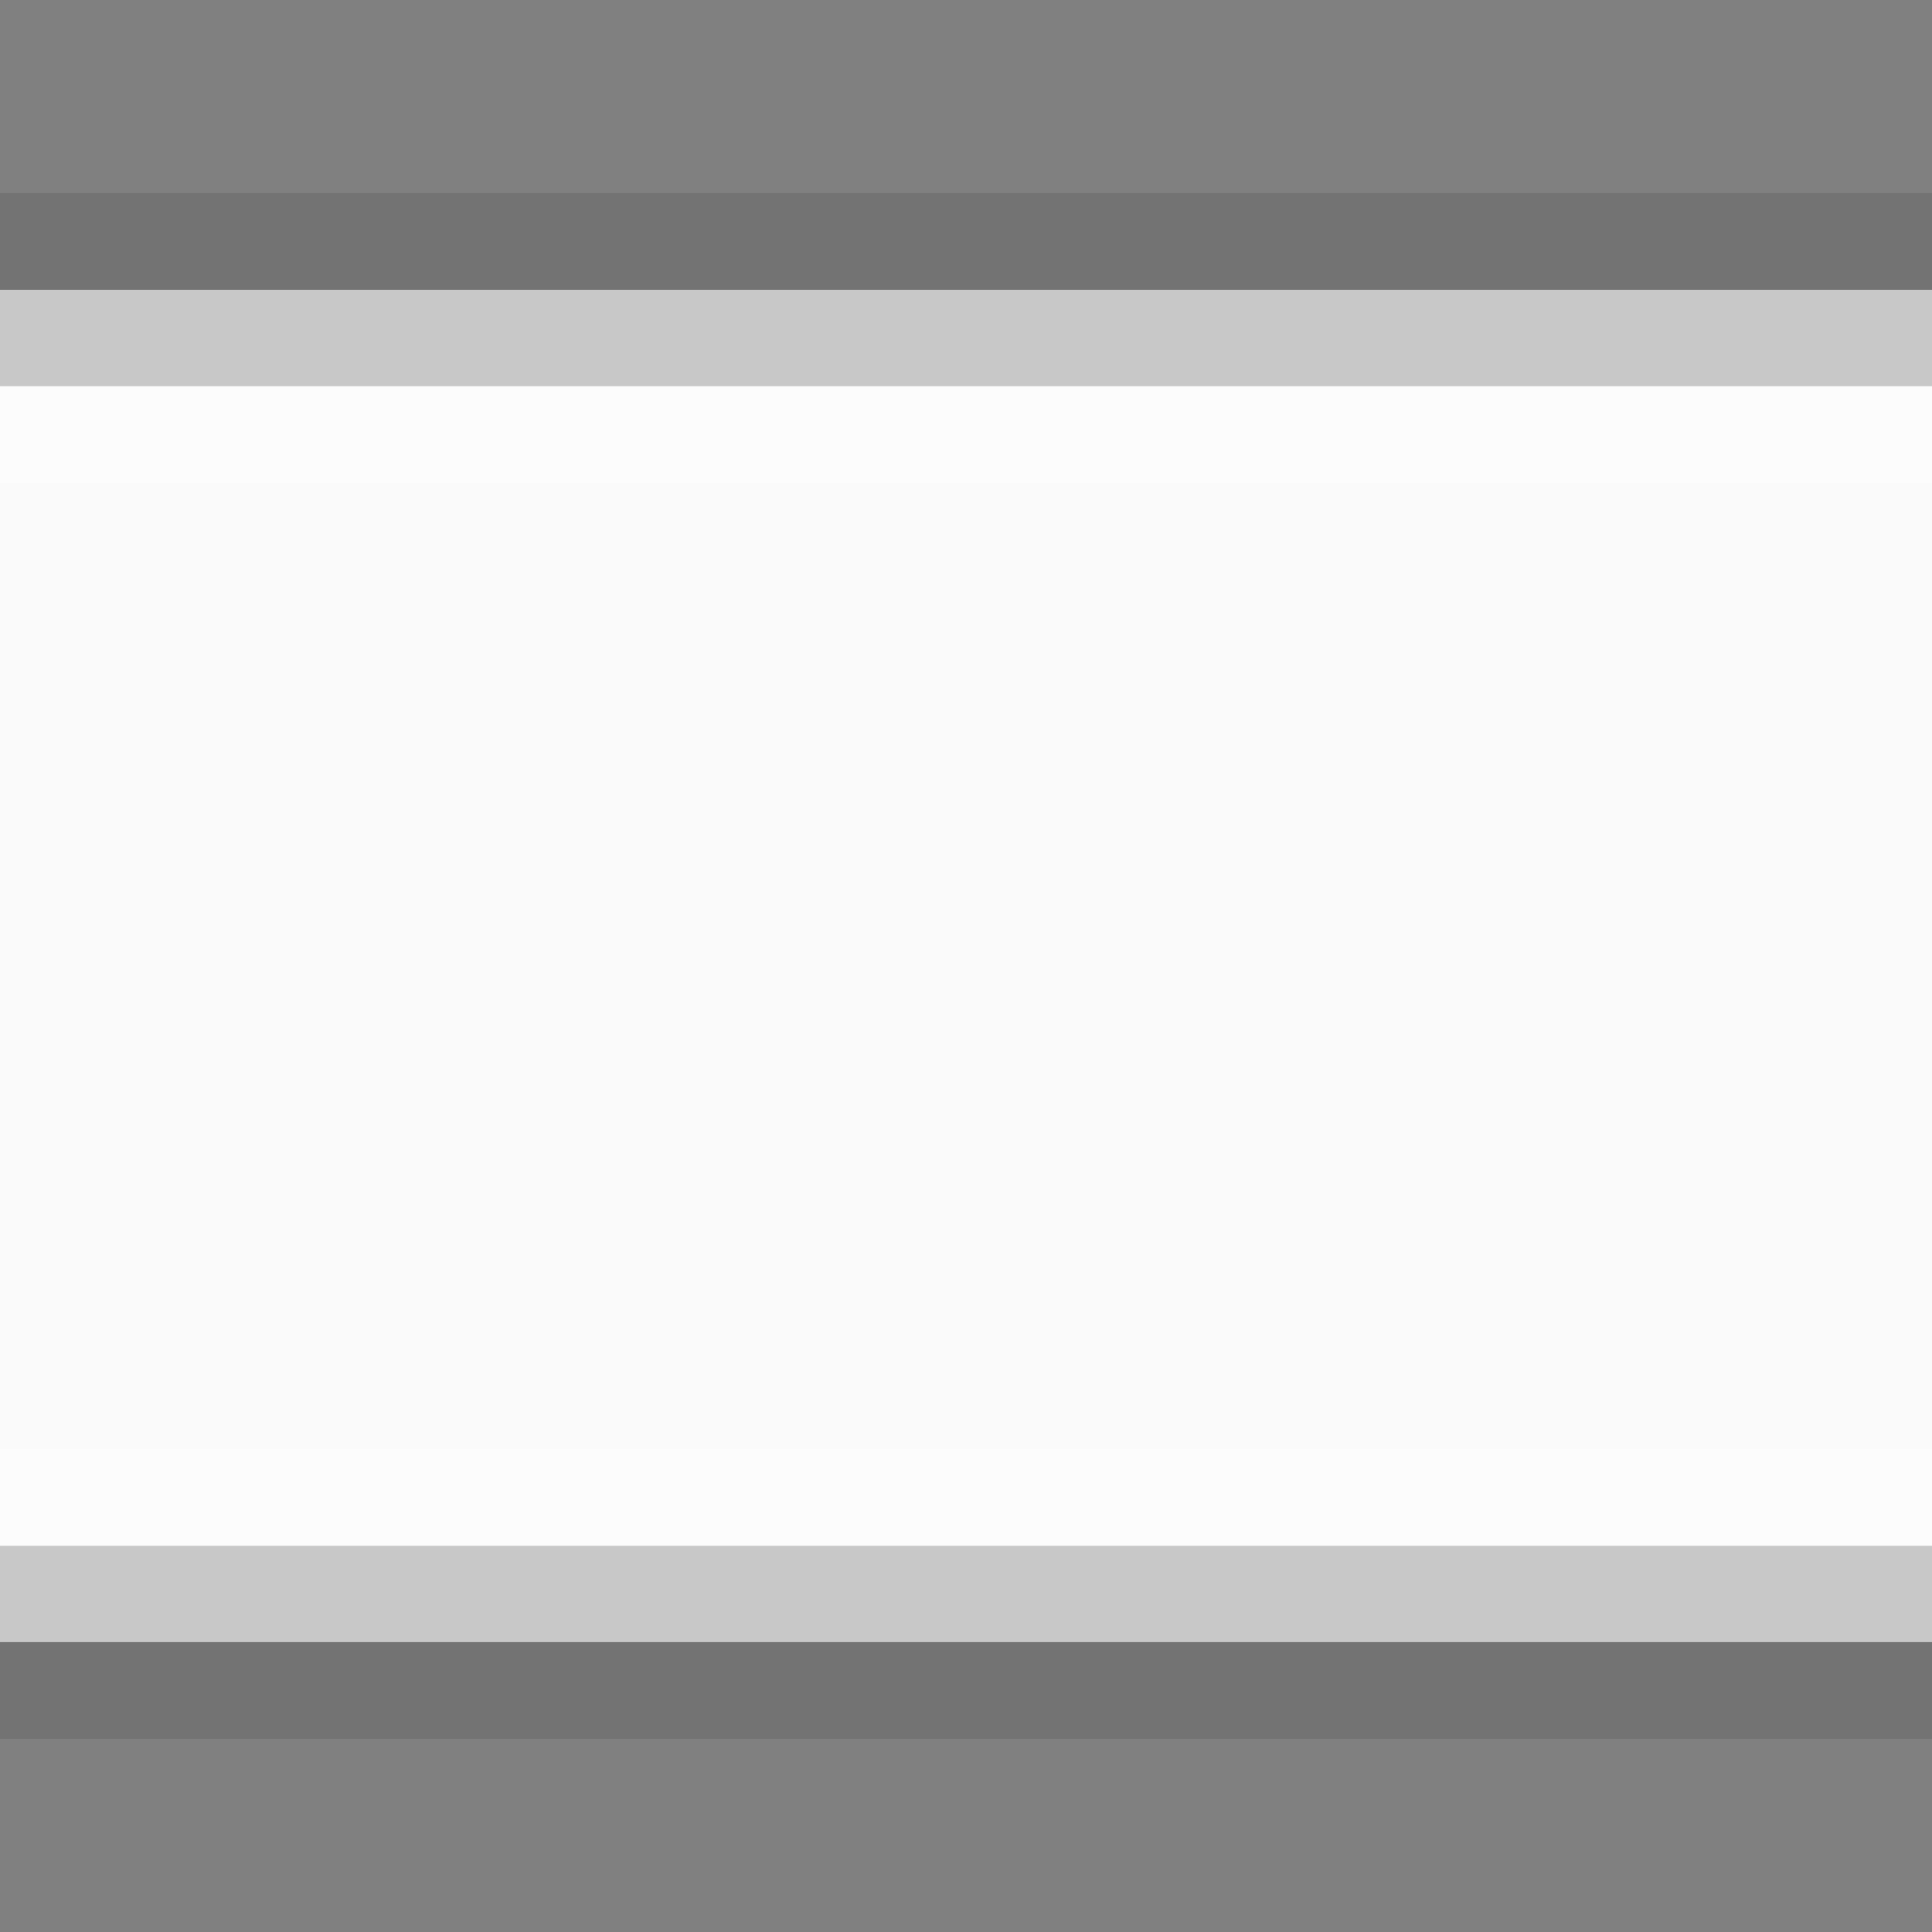 <?xml version="1.0" encoding="UTF-8"?>
<!DOCTYPE svg PUBLIC "-//W3C//DTD SVG 1.1 Tiny//EN" "http://www.w3.org/Graphics/SVG/1.1/DTD/svg11-tiny.dtd">
<svg baseProfile="tiny" height="15px" version="1.1" viewBox="2.5 2.5 15 15" width="15px" x="0px" xmlns="http://www.w3.org/2000/svg" xmlns:xlink="http://www.w3.org/1999/xlink" y="0px">
<rect x="2.5" y="2.5" width="15" height="15" fill="#808080" stroke="none"/>
<g>
<rect fill-opacity="0.1" fill-rule="evenodd" height="12.001" stroke-opacity="0.1" width="15" x="2.5" y="3.999"/>
<rect fill="url(#SVGID_1_)" fill-rule="evenodd" height="10.499" width="15" x="2.5" y="4.75"/>
<rect fill-opacity="0.2" height="0.749" stroke-opacity="0.2" width="15" x="2.5" y="4.75"/>
<rect fill-opacity="0.2" height="0.748" stroke-opacity="0.2" width="15" x="2.5" y="14.501"/>
<rect fill="none" fill-rule="evenodd" height="15" width="15" x="2.5" y="2.5"/>
<rect fill="#FFFFFF" fill-opacity="0.4" fill-rule="evenodd" height="0.751" stroke-opacity="0.4" width="15" x="2.5" y="5.499"/>
<rect fill="#FFFFFF" fill-opacity="0.4" fill-rule="evenodd" height="0.751" stroke-opacity="0.4" width="15" x="2.5" y="13.75"/>
<defs>
<linearGradient gradientTransform="matrix(4.489659e-011 -1 1 4.489659e-011 -704.551 -388.952)" gradientUnits="userSpaceOnUse" id="SVGID_1_" x1="-398.952" x2="-398.952" y1="692.67" y2="736.417">
<stop offset="0" style="stop-color:#E6E6F0"/>
<stop offset="0.3" style="stop-color:#FAFAFA"/>
<stop offset="0.7" style="stop-color:#FAFAFA"/>
<stop offset="1" style="stop-color:#E6E6F0"/>
</linearGradient>
</defs>
</g>
</svg>
